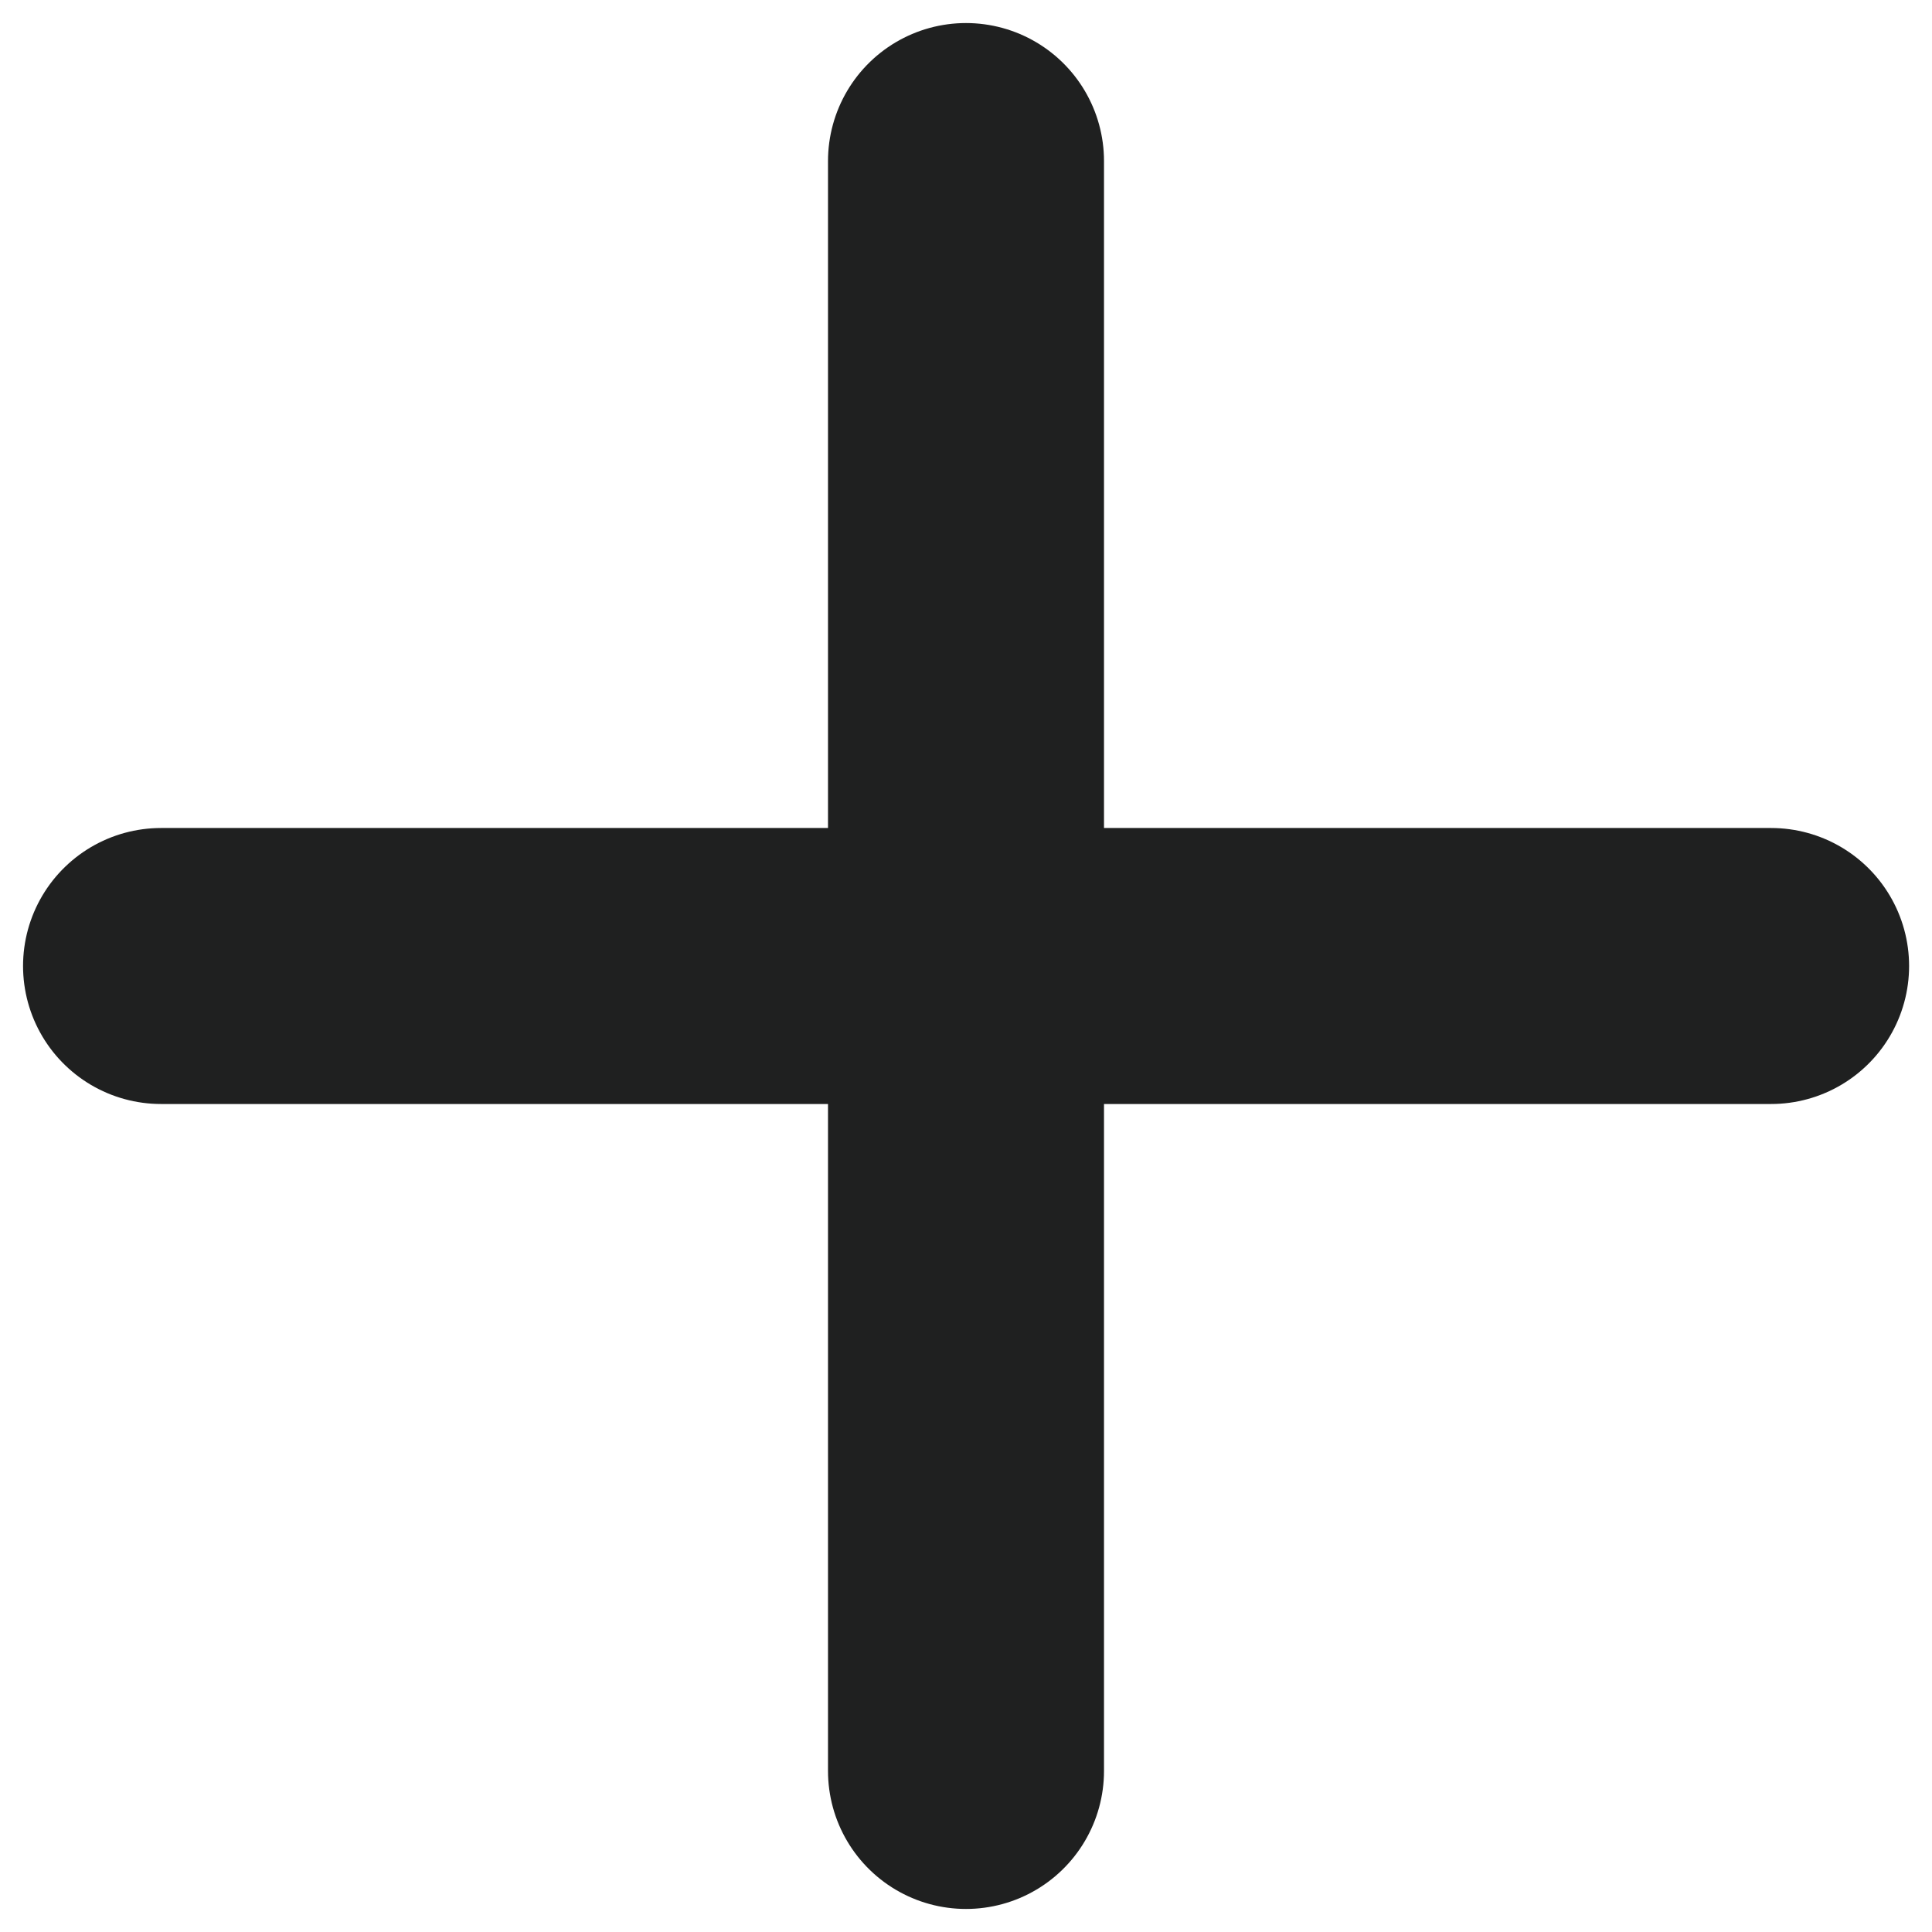 <svg width="14" height="14" viewBox="0 0 14 14" fill="none" xmlns="http://www.w3.org/2000/svg">
<path d="M7 1.167V12.833" stroke="#1F2020" stroke-width="2" stroke-linecap="round" stroke-linejoin="round"/>
<path d="M1.167 7H12.834" stroke="#1F2020" stroke-width="2" stroke-linecap="round" stroke-linejoin="round"/>
</svg>

